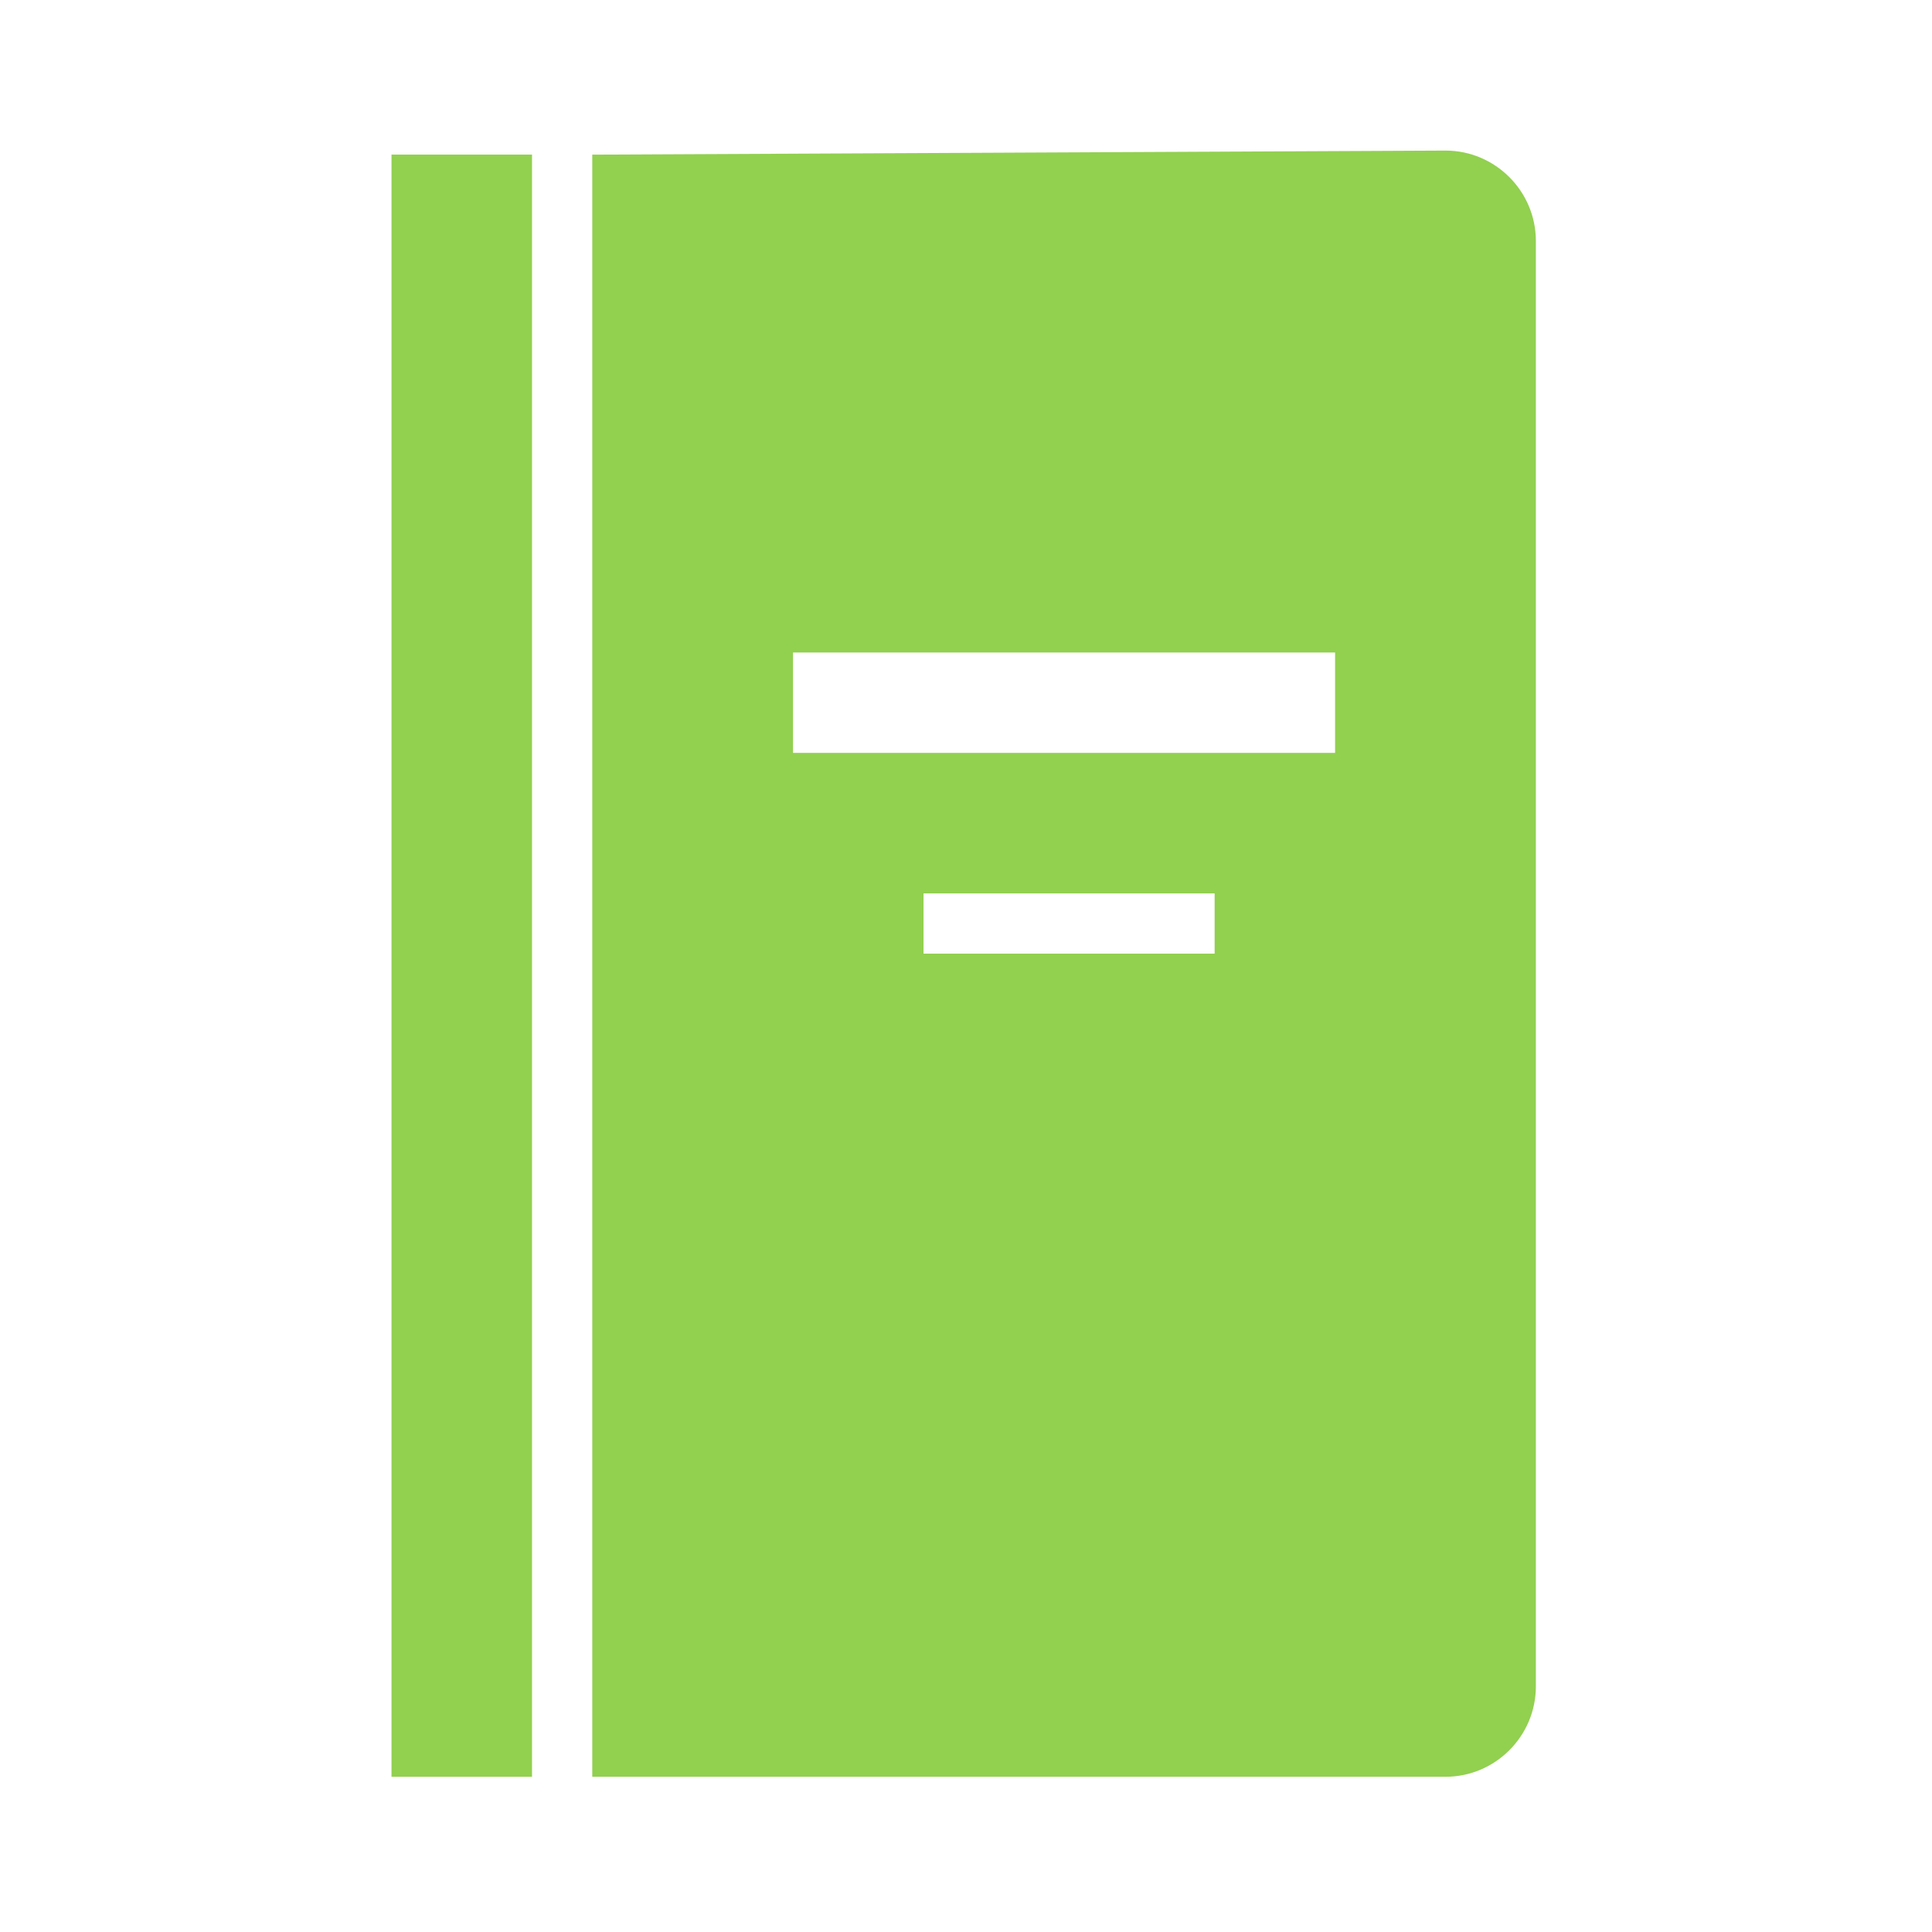 <svg width="416" height="416" xmlns="http://www.w3.org/2000/svg" xmlns:xlink="http://www.w3.org/1999/xlink" xml:space="preserve" overflow="hidden"><g transform="translate(-592 -312)"><g><g><path d="M678.458 347.448 704.396 347.448 704.396 692.417 678.458 692.417Z" stroke="#92D050" stroke-width="4.323" stroke-linecap="butt" stroke-linejoin="miter" stroke-miterlimit="4" stroke-opacity="1" fill="#92D050" fill-rule="nonzero" fill-opacity="1"/><path d="M881.635 476.271 760.594 476.271 760.594 450.333 881.635 450.333 881.635 476.271ZM855.698 519.5 788.693 519.5 788.693 502.208 855.698 502.208 855.698 519.5ZM903.25 346.583 721.688 347.448 721.688 692.417 903.25 692.417C912.76 692.417 920.542 684.635 920.542 675.125L920.542 363.875C920.542 354.365 912.76 346.583 903.25 346.583Z" stroke="#92D050" stroke-width="4.323" stroke-linecap="butt" stroke-linejoin="miter" stroke-miterlimit="4" stroke-opacity="1" fill="#92D050" fill-rule="nonzero" fill-opacity="1"/></g></g></g></svg>
